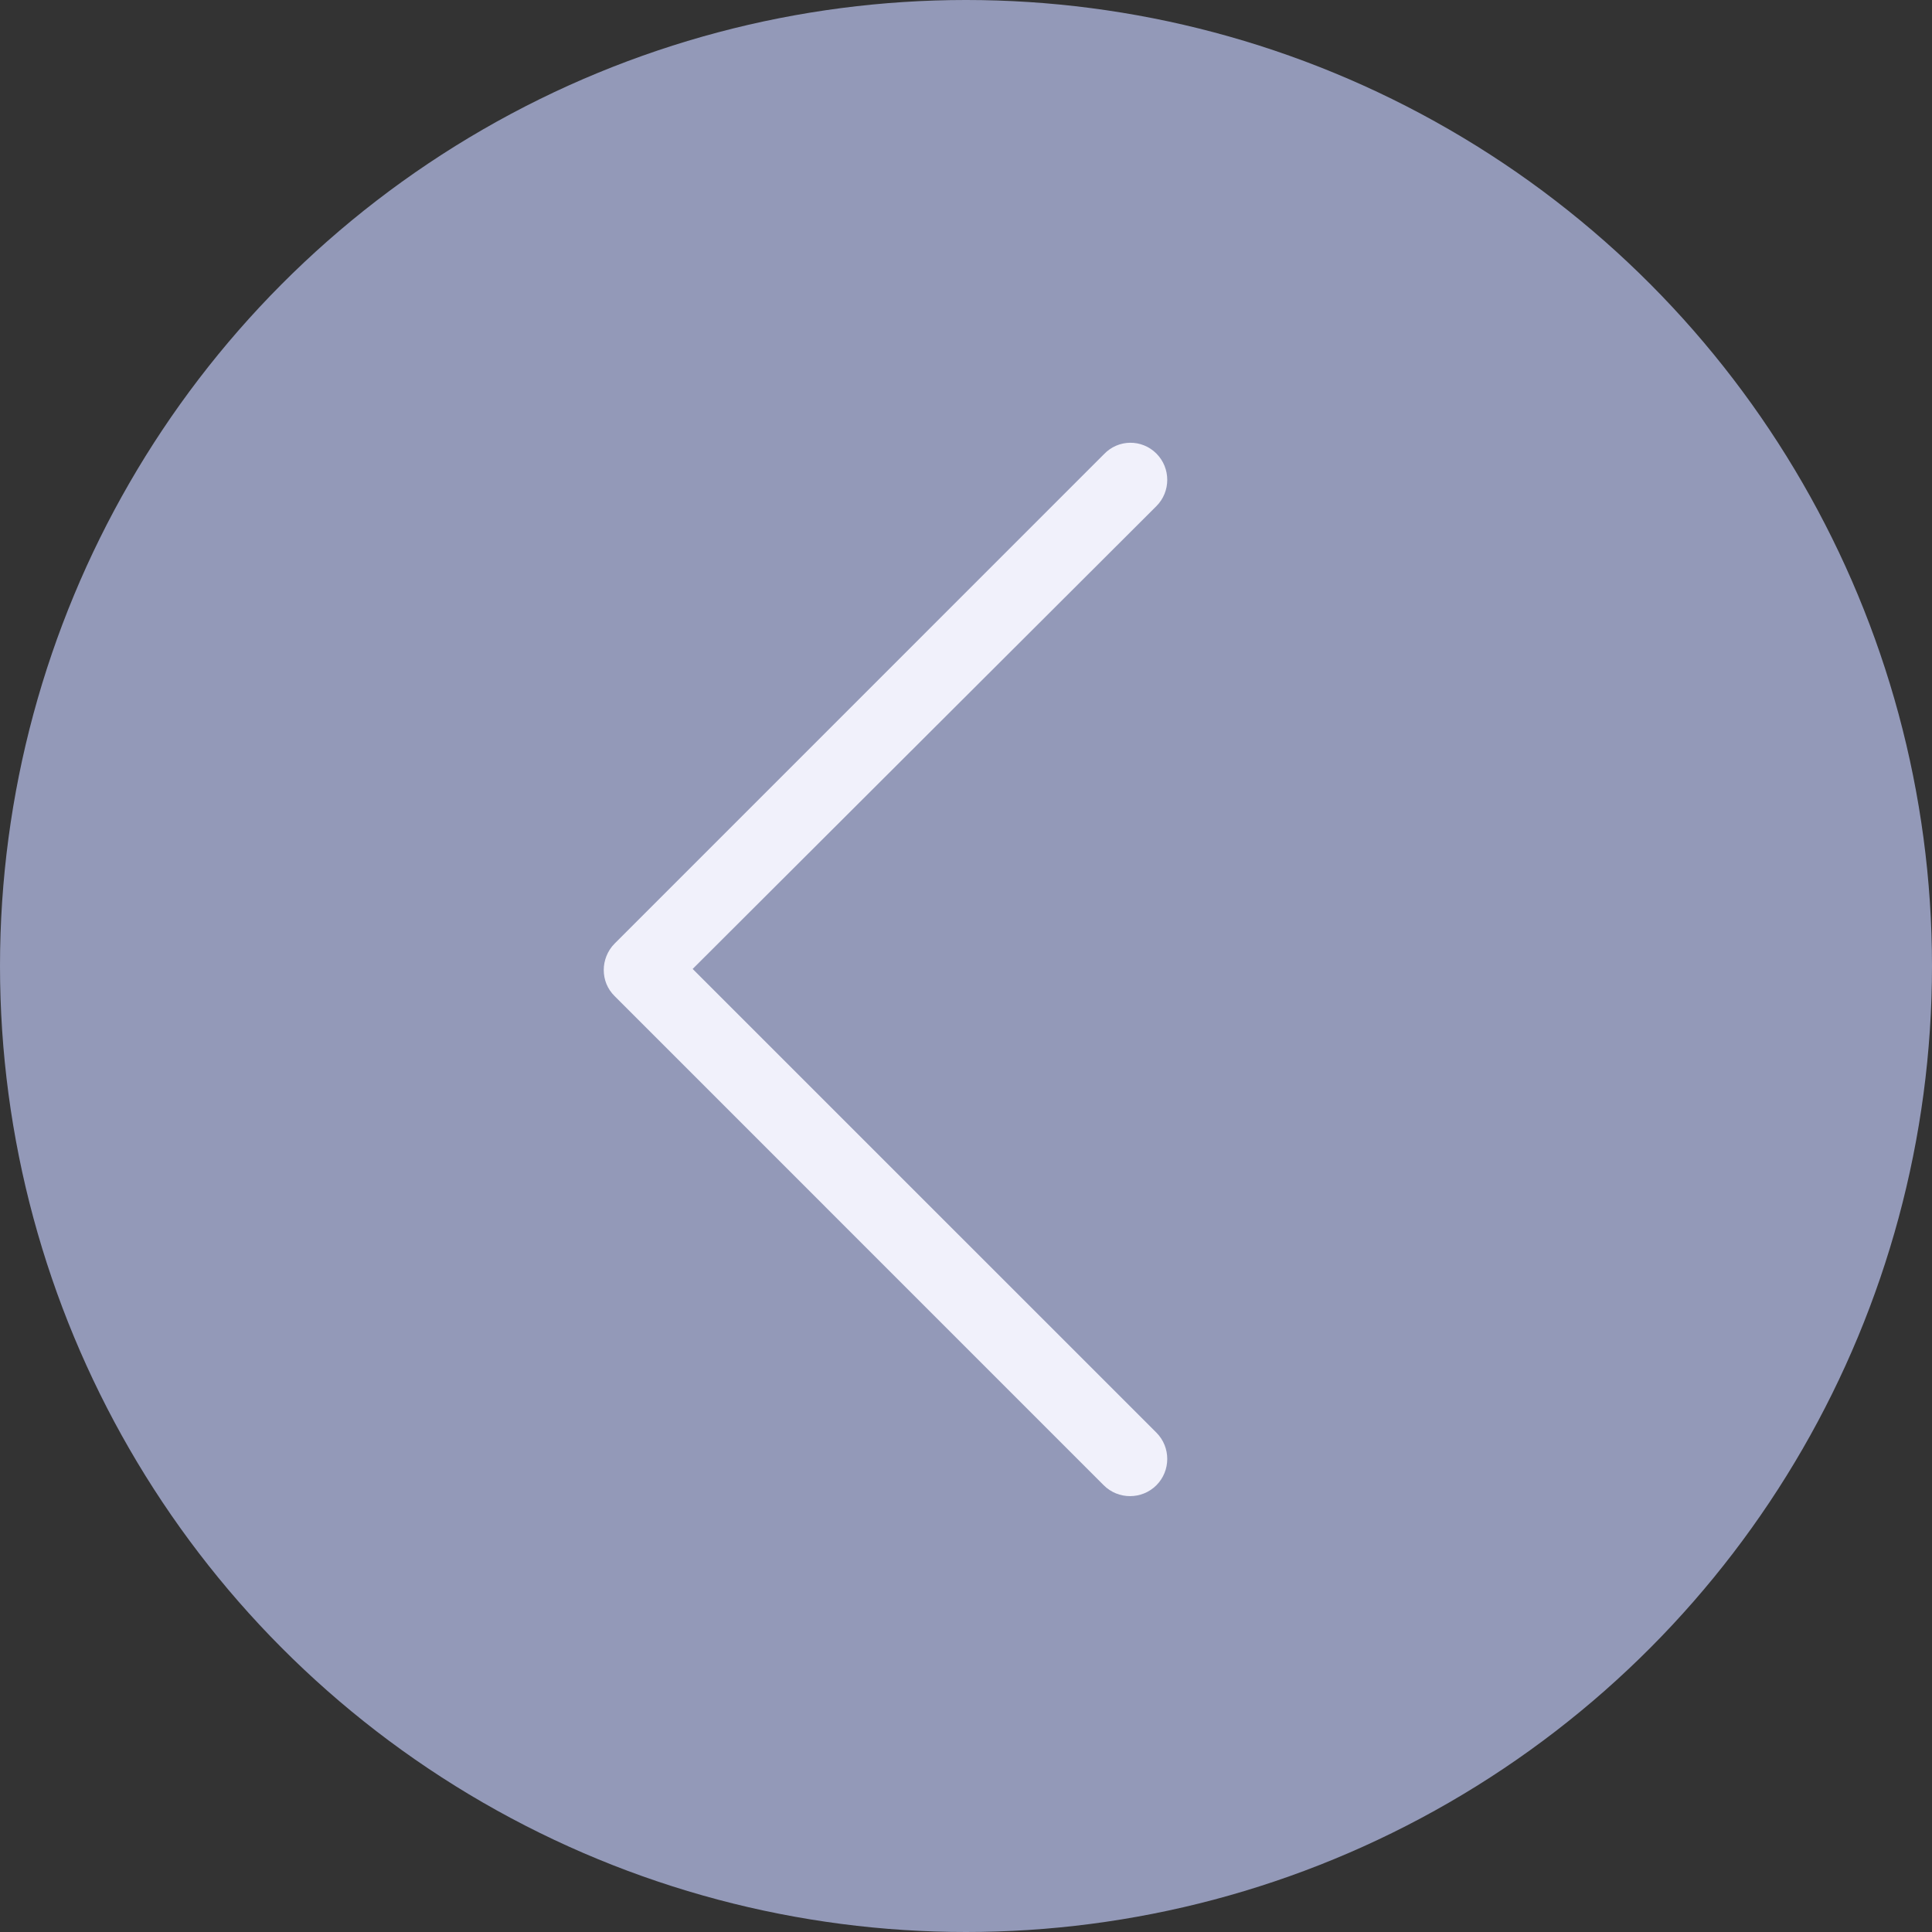 <svg width="48" height="48" viewBox="0 0 48 48" fill="none" xmlns="http://www.w3.org/2000/svg">
    <rect x="0" y="0" width="48" height="48" fill="#333333" stroke="none"/>
    <circle cx="24" cy="24" r="24" fill="#9399B8"/>
    <path d="M28.73 11.268C29.09 11.629 29.09 12.215 28.73 12.575L17.209 24.073L28.73 35.593C29.09 35.954 29.09 36.54 28.73 36.901C28.369 37.261 27.783 37.261 27.422 36.901L15.271 24.749C15.09 24.569 15 24.343 15 24.096C15 23.87 15.09 23.622 15.271 23.442L27.422 11.29C27.783 10.907 28.369 10.907 28.73 11.268Z" fill="#F1F1FB"/>
</svg>
